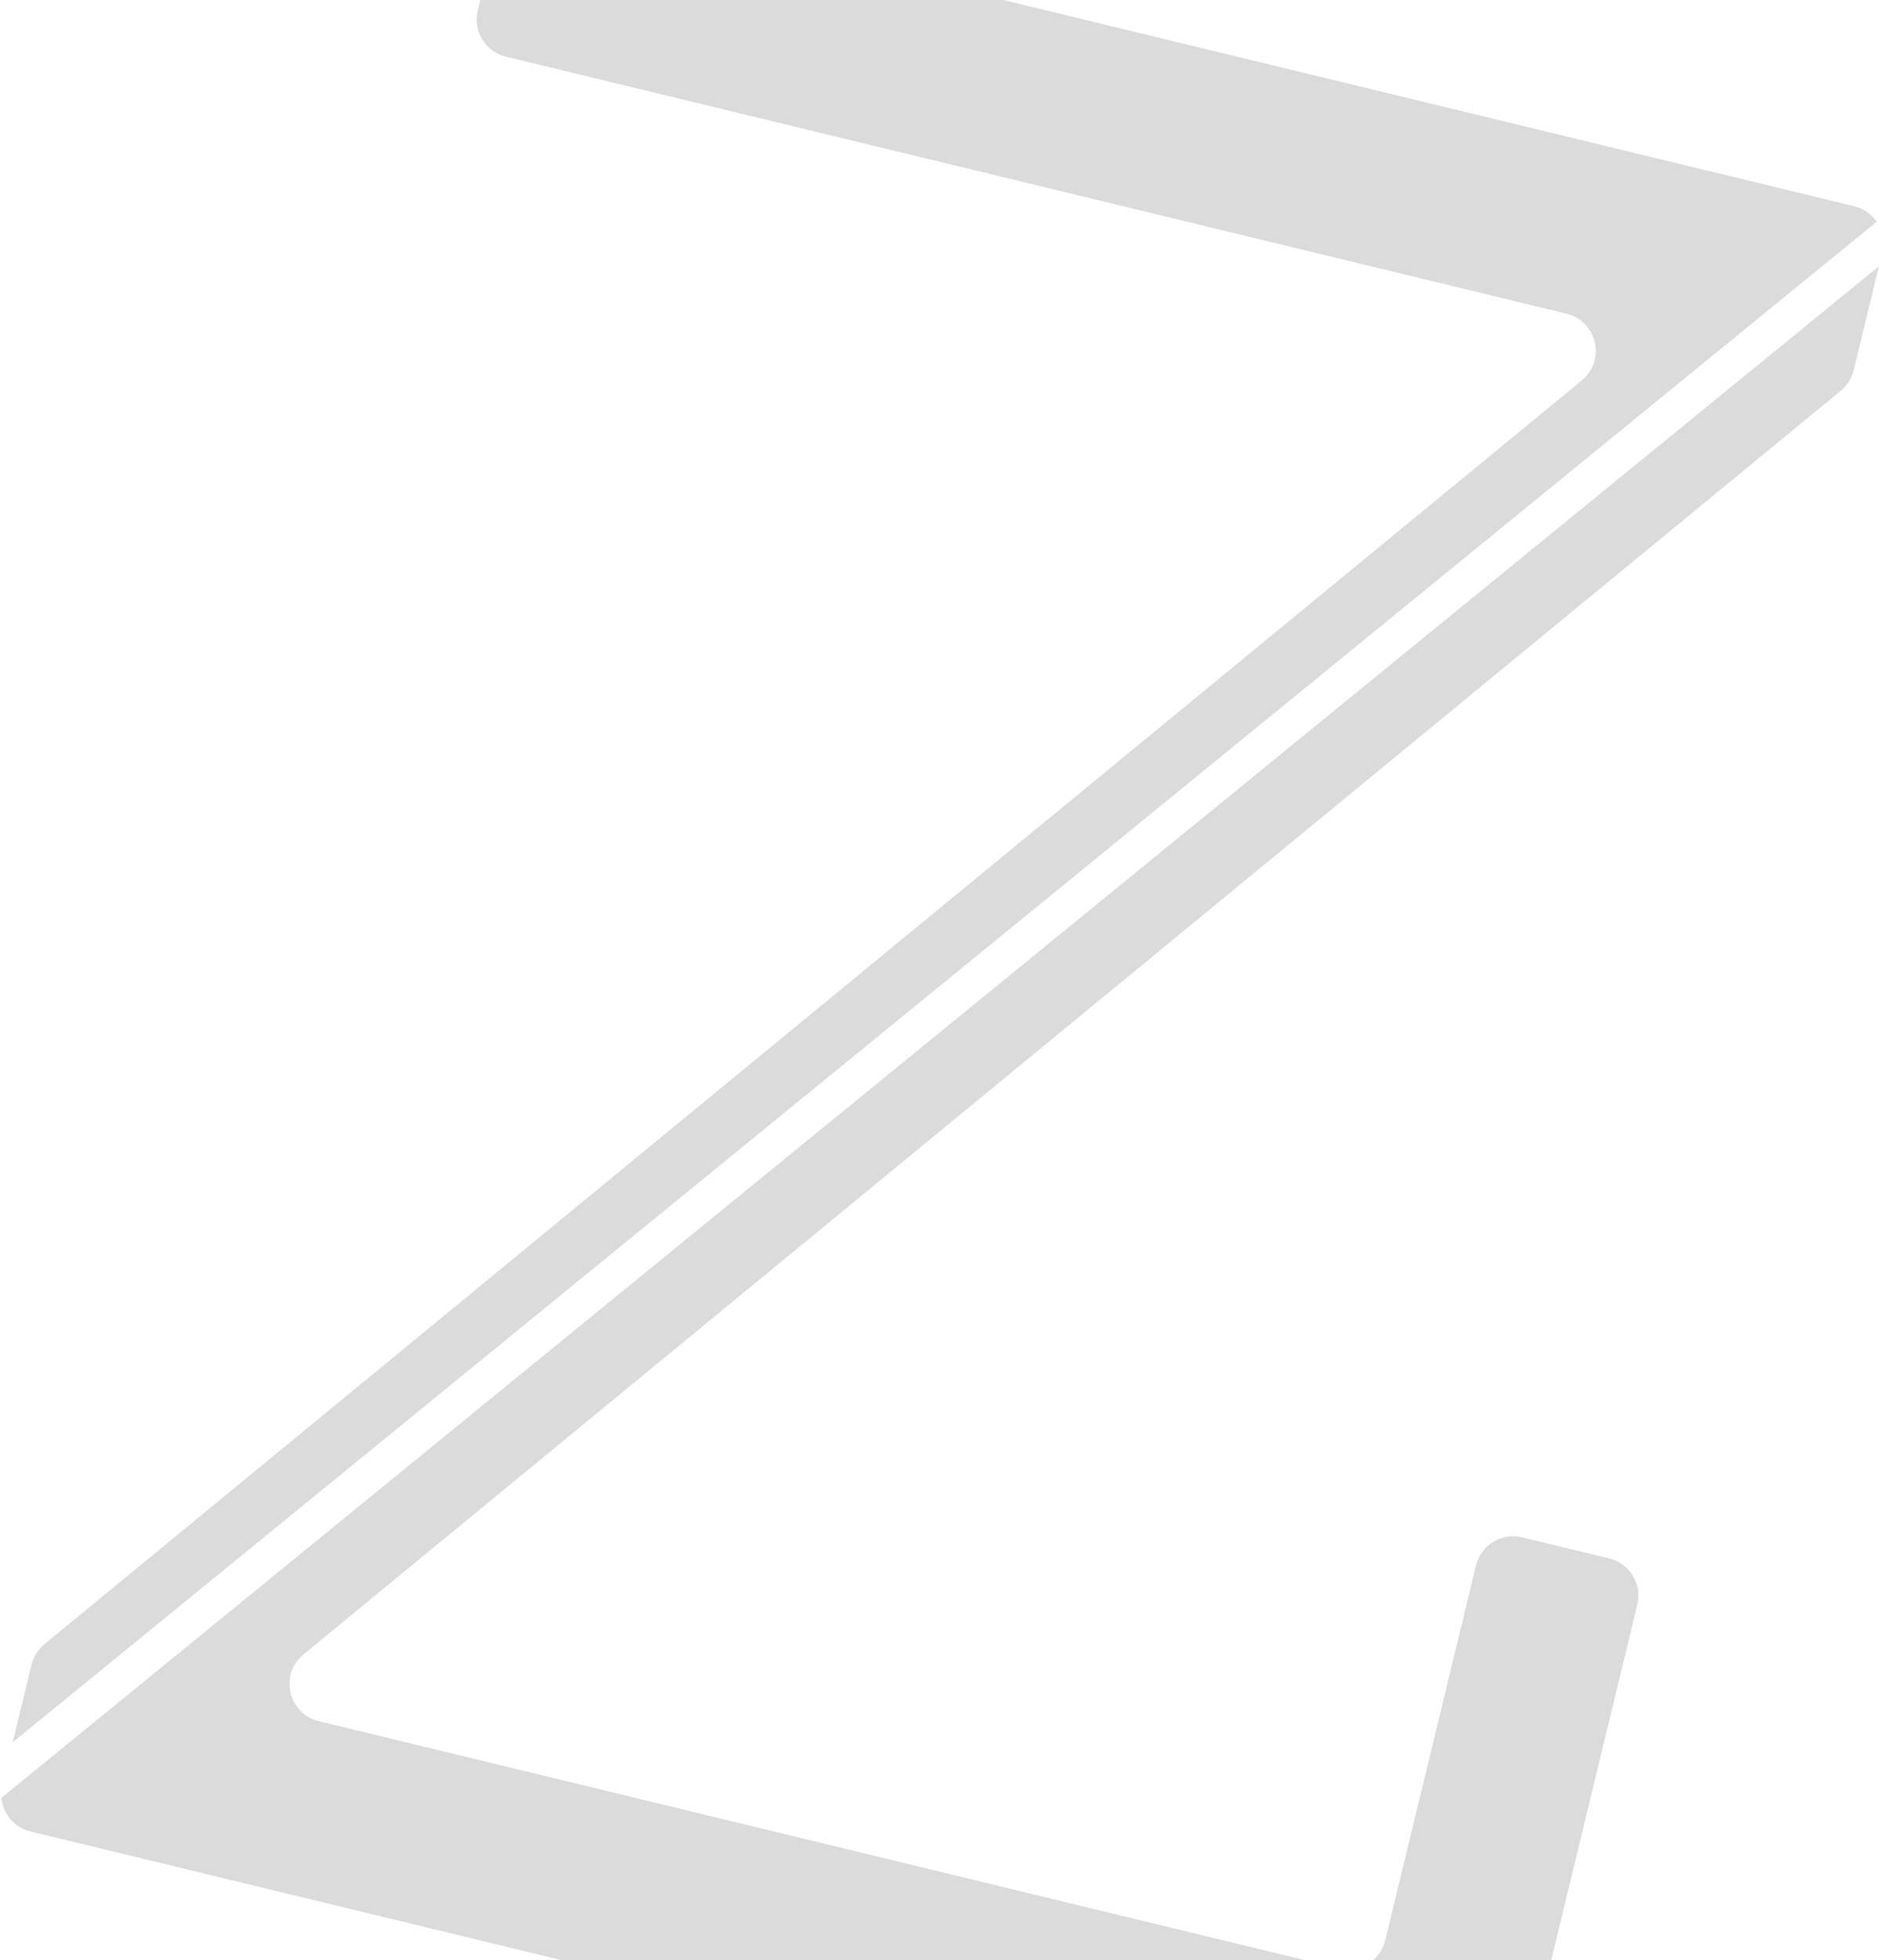 <svg width="982" height="1024" viewBox="0 0 982 1024" fill="none" xmlns="http://www.w3.org/2000/svg">
<path opacity="0.2" fill-rule="evenodd" clip-rule="evenodd" d="M762.591 1137.75C773.326 1140.35 784.137 1133.76 786.738 1123.02L855.697 838.364C858.298 827.629 851.704 816.818 840.969 814.217L795.53 803.21C784.795 800.609 773.984 807.203 771.384 817.938L723.96 1013.7C721.359 1024.43 710.549 1031.03 699.813 1028.43L166.611 899.258C150.578 895.374 145.876 874.843 158.622 864.369L962.065 204.118C965.418 201.363 967.783 197.592 968.805 193.375L981.945 139.132L0.736 939.317C1.515 947.579 7.426 954.812 15.944 956.876L762.591 1137.75ZM6.659 910.257L980.77 115.861C978.077 111.925 973.976 108.933 968.976 107.722L375.499 -36.05C364.764 -38.65 358.17 -49.461 360.77 -60.196L363.709 -72.329C366.31 -83.064 359.716 -93.875 348.98 -96.475L297.921 -108.844C287.186 -111.445 276.375 -104.851 273.775 -94.115L249.653 5.459C247.052 16.194 253.646 27.005 264.381 29.606L818.663 163.882C834.696 167.766 839.397 188.298 826.652 198.772L23.208 859.022C19.856 861.777 17.49 865.548 16.468 869.765L6.659 910.257Z" fill="#4D4D4D"/>
</svg>
